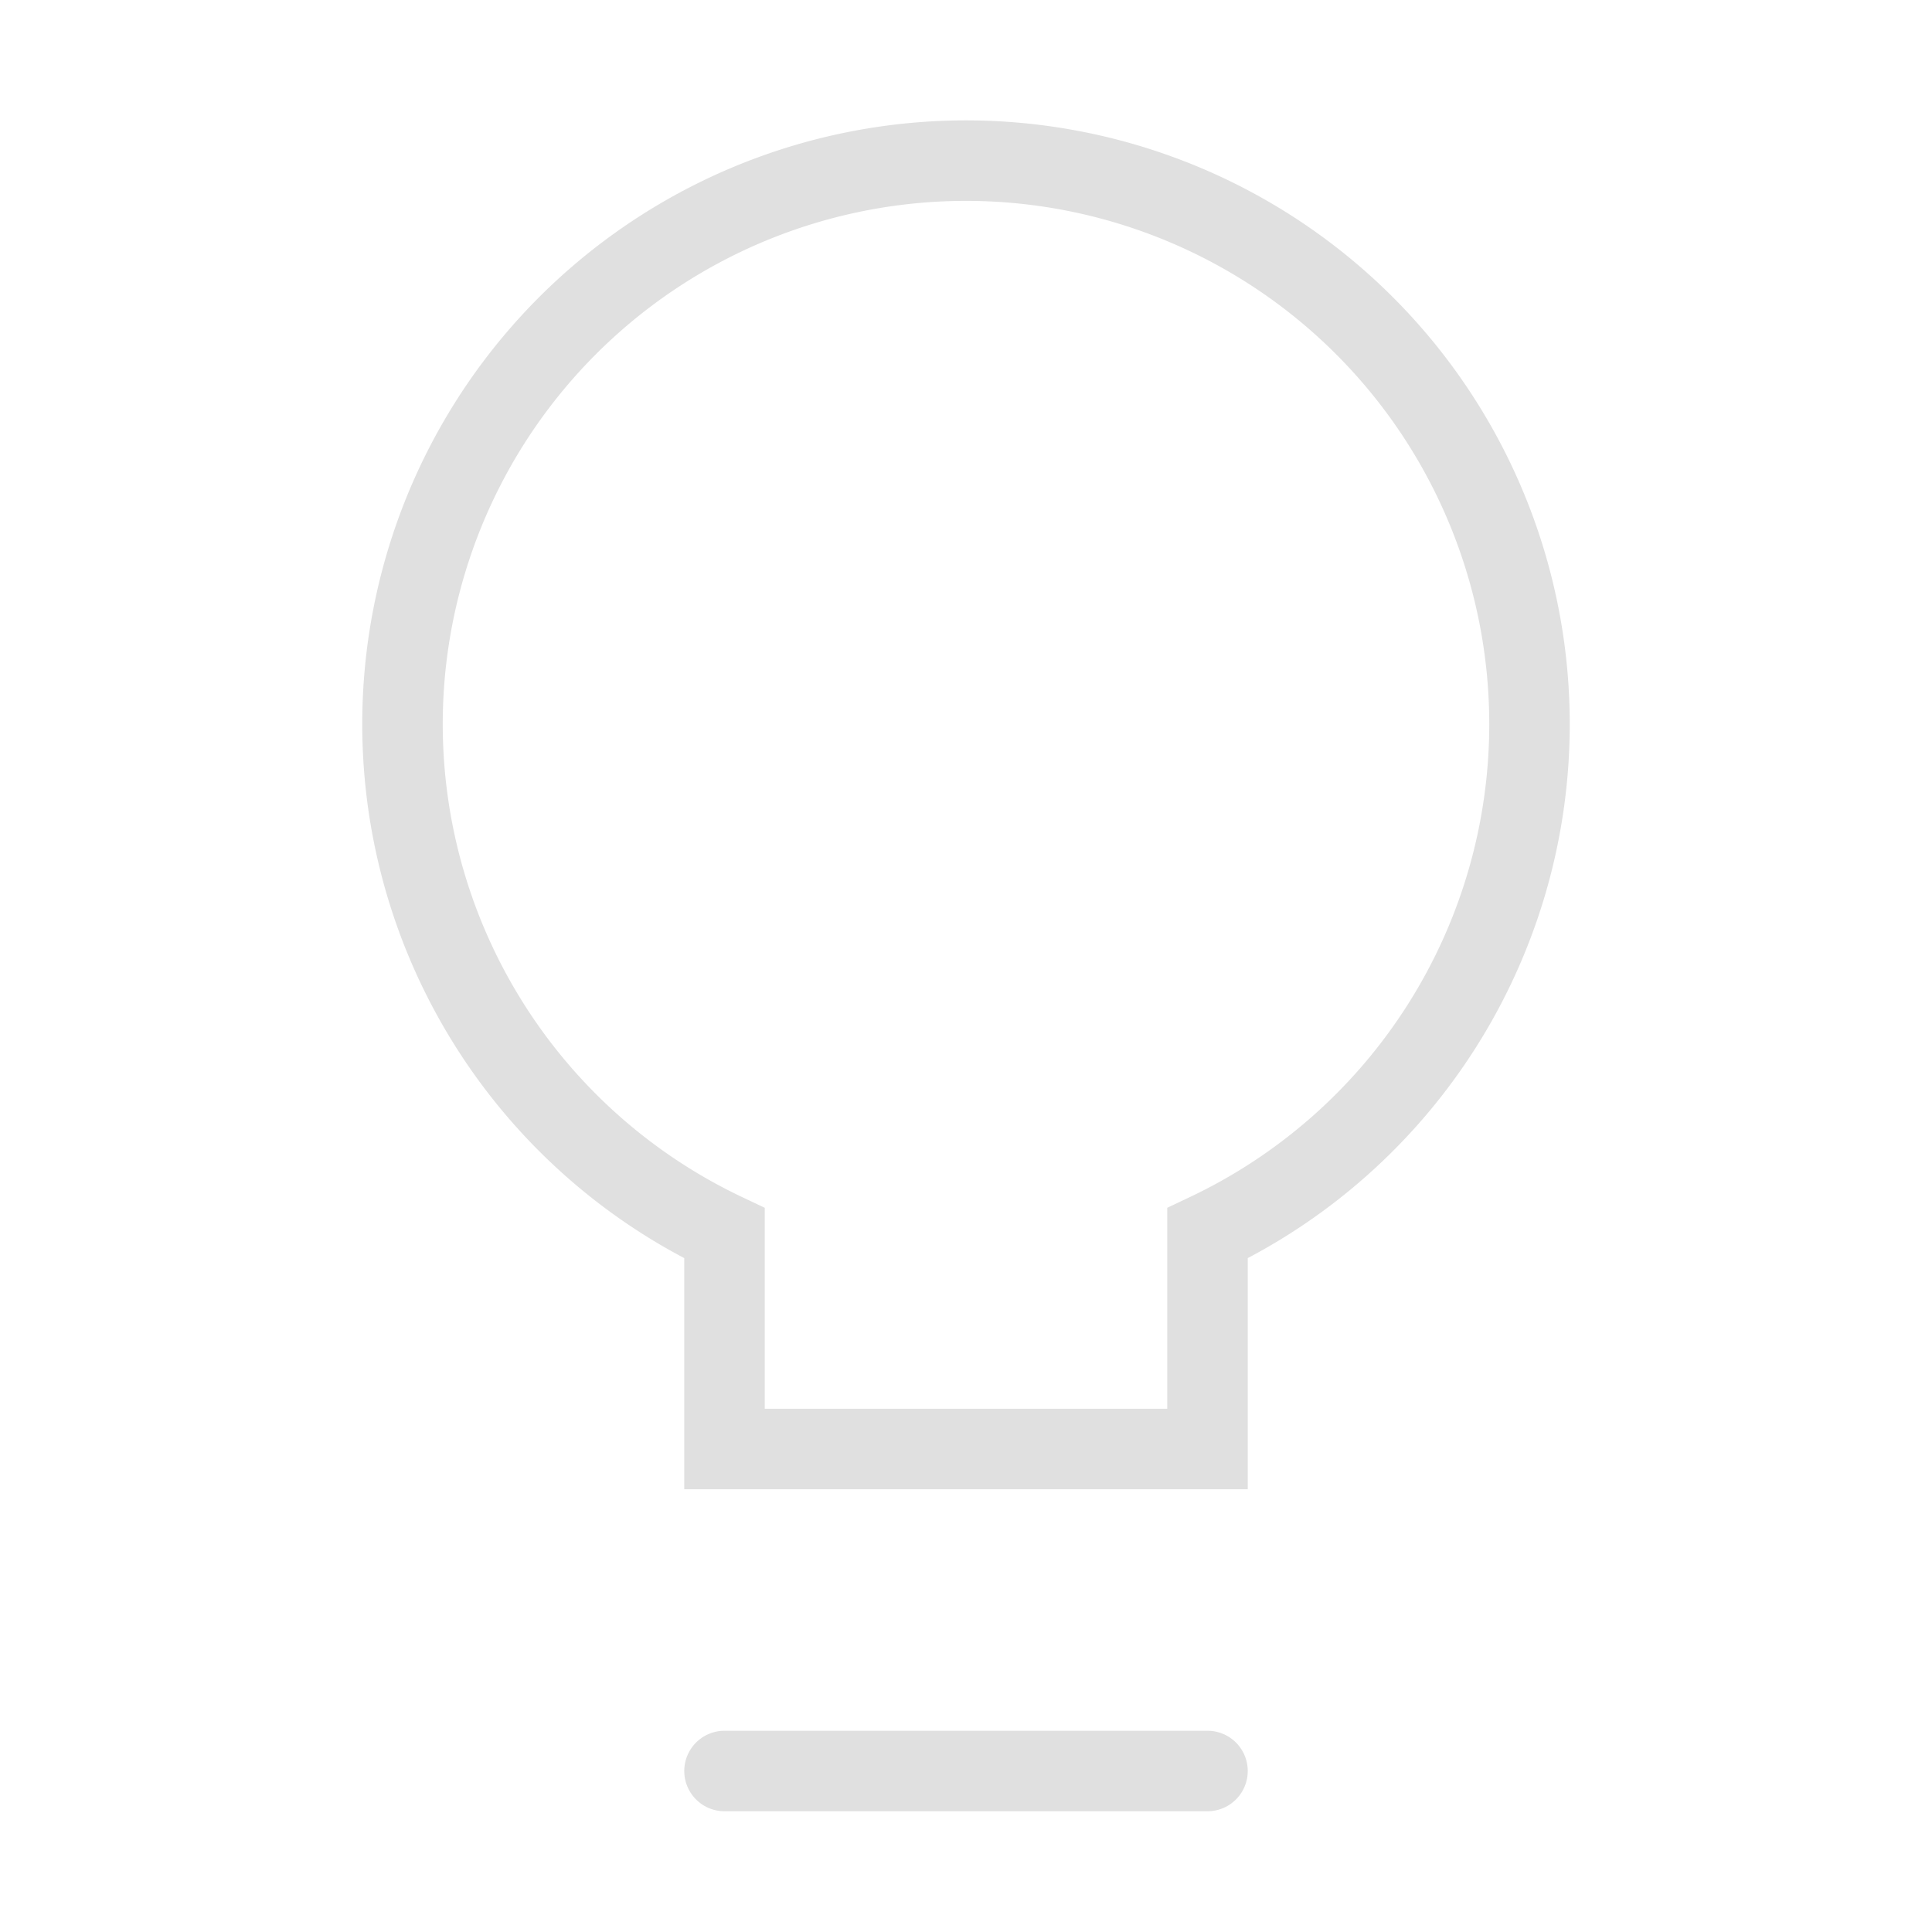 <svg
  width="50px"
  height="50px"
  viewBox="0 0 24 24"
  xmlns="http://www.w3.org/2000/svg"
  fill="none"
  stroke="#e0e0e0"
  stroke-width="1"
  stroke-linecap="round"
  stroke-linejoin="miter"
>
  <path d="M19,9a7,7,0,0,1-4,6.32V18H9V15.32A7,7,0,1,1,19,9Z"></path>
  <line
    x1="9"
    y1="22"
    x2="15"
    y2="22"
  ></line>
</svg>